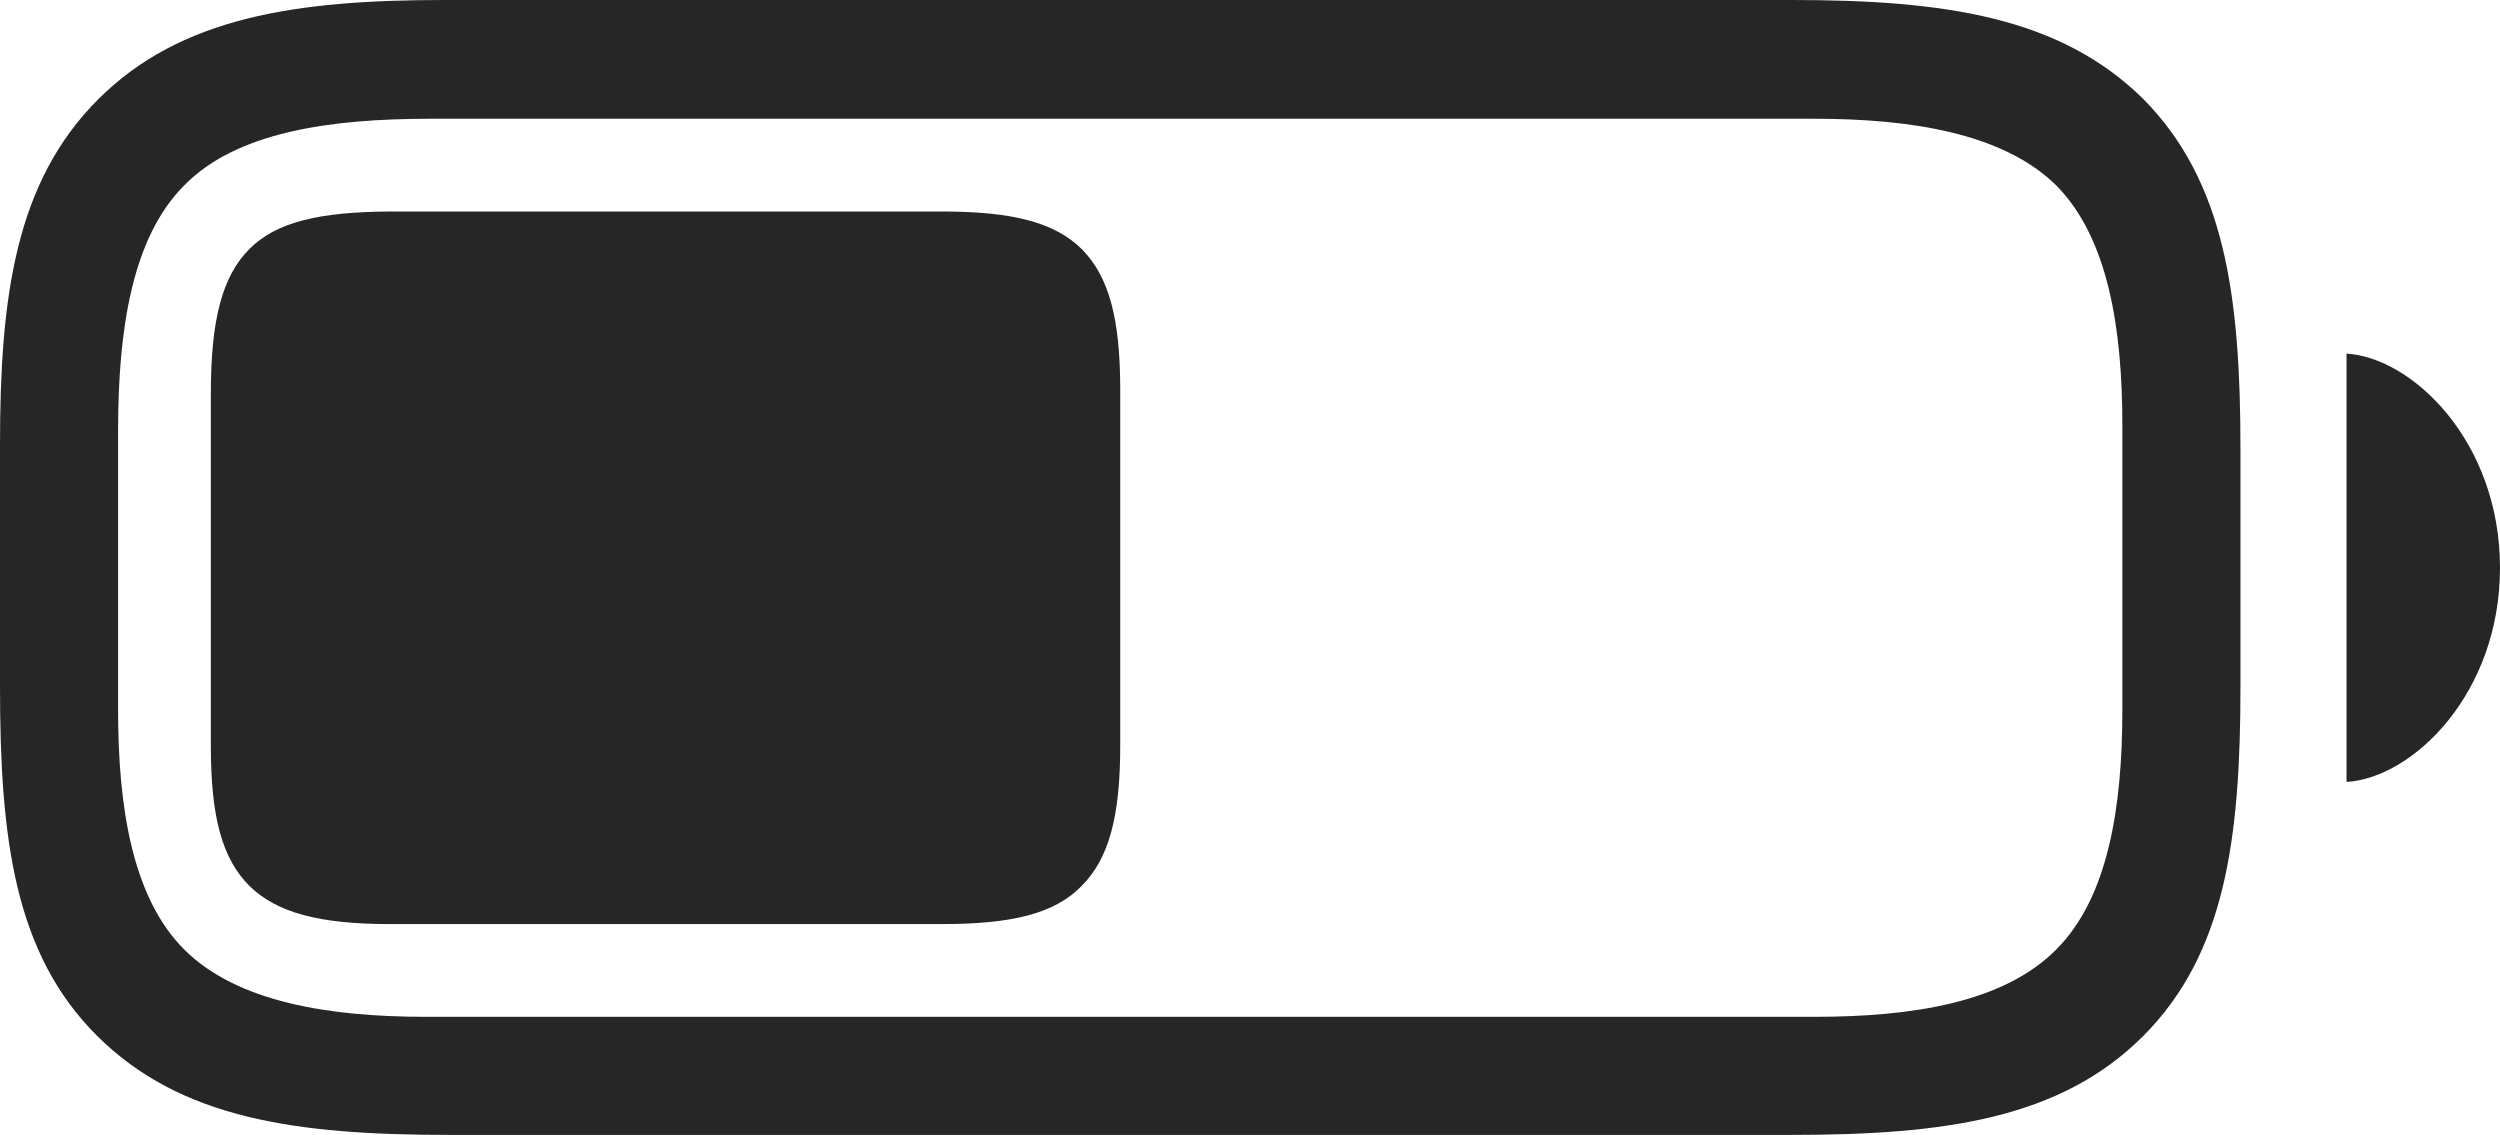 <?xml version="1.0" encoding="UTF-8"?>
<!--Generator: Apple Native CoreSVG 326-->
<!DOCTYPE svg
PUBLIC "-//W3C//DTD SVG 1.1//EN"
       "http://www.w3.org/Graphics/SVG/1.1/DTD/svg11.dtd">
<svg version="1.1" xmlns="http://www.w3.org/2000/svg" xmlns:xlink="http://www.w3.org/1999/xlink" viewBox="0 0 936.75 425.25">
 <g>
  <rect height="425.25" opacity="0" width="936.75" x="0" y="0"/>
  <path d="M168.25 425.25L671.25 425.25C728.5 425.25 772 419.25 803 388.25C833.75 357.5 839.5 314.5 839.5 257.25L839.5 168.25C839.5 111 833.75 68 803 37C771.75 6.25 728.5 0 671.25 0L166.5 0C111.25 0 67.75 6.25 36.75 37.25C5.75 68.25 0 111.25 0 166.75L0 257.25C0 314.5 5.5 357.5 36.5 388.25C67.75 419.25 111 425.25 168.25 425.25ZM159.5 381C123.25 381 88.75 375.5 69 355.75C49.5 336.25 44.25 302.25 44.25 266L44.25 161.25C44.25 123.5 49.5 89 69 69.5C88.5 49.5 123.5 44.5 161 44.5L680 44.5C716.25 44.5 750.75 50 770.5 69.5C790 89.25 795.25 123.25 795.25 159.5L795.25 266C795.25 302.25 790 336.25 770.5 355.75C750.75 375.75 716.25 381 680 381ZM879.25 293C904 291.5 936.75 260 936.75 212.75C936.75 165.5 904 134 879.25 132.5Z" fill="black" fill-opacity="0.85"/>
  <path d="M146 346.25L353 346.25C379.5 346.25 395.25 342.25 405.25 332C415.5 321.75 419.75 306 419.75 279.5L419.75 146C419.75 119.25 415.5 103.75 405.5 93.5C395.25 83.25 379.25 79.25 353 79.25L147.5 79.25C119.5 79.25 103.5 83.25 93.5 93.25C83.25 103.5 79 119.75 79 147.5L79 279.5C79 306.25 83.25 321.75 93.5 332C103.75 342 119.75 346.25 146 346.25Z" fill="black" fill-opacity="0.85"/>
 </g>
</svg>
